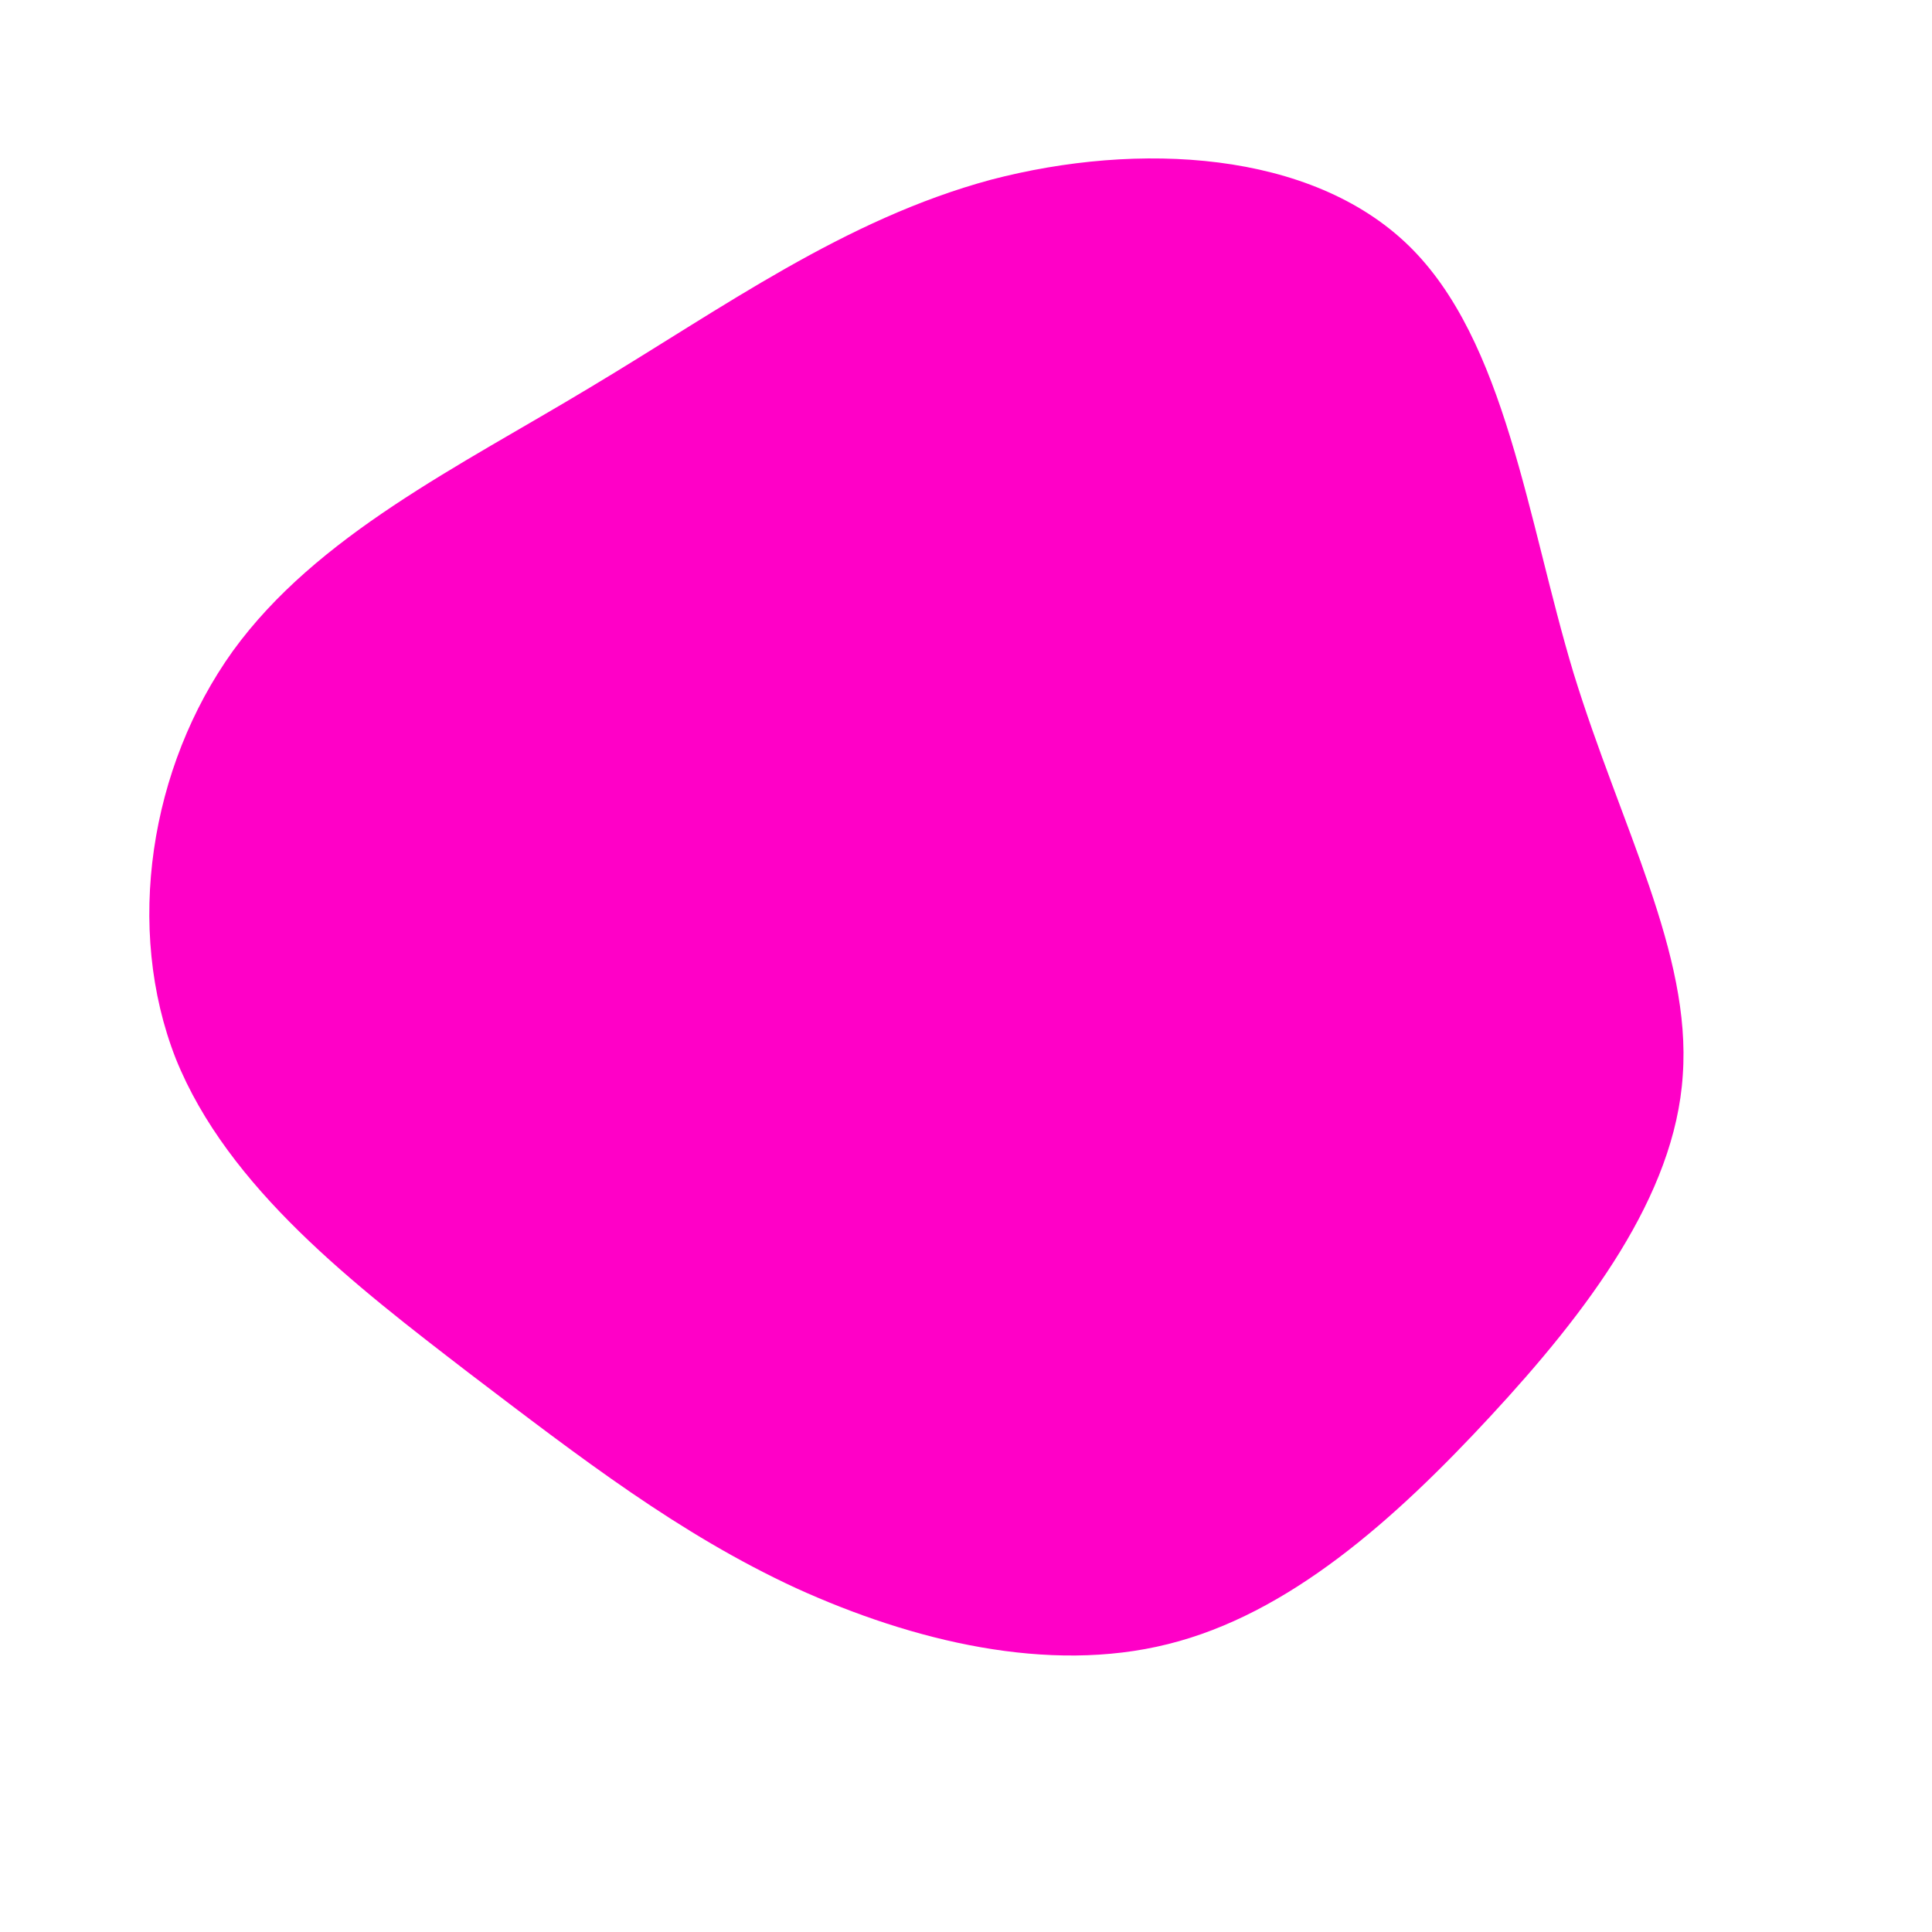 <svg id="blob" viewBox="0 0 200 200" xmlns="http://www.w3.org/2000/svg">
  <path fill="#FF00C7" d="M45.8,-74.6C55.9,-64.8,58.1,-46.2,62.9,-30.3C67.8,-14.4,75.1,-1.3,74.2,11.3C73.4,23.8,64.3,35.8,54.3,46.6C44.3,57.4,33.4,67.1,20.9,70.2C8.5,73.3,-5.5,69.9,-17.6,64.4C-29.7,58.8,-39.8,51,-51.5,42.1C-63.2,33.1,-76.4,23,-81.8,9.6C-87.1,-3.9,-84.5,-20.6,-75.9,-32.6C-67.2,-44.6,-52.5,-51.7,-38.9,-59.9C-25.2,-68.1,-12.6,-77.3,2.6,-81.4C17.9,-85.4,35.7,-84.4,45.8,-74.6Z" transform="translate(100 100)" />
</svg>